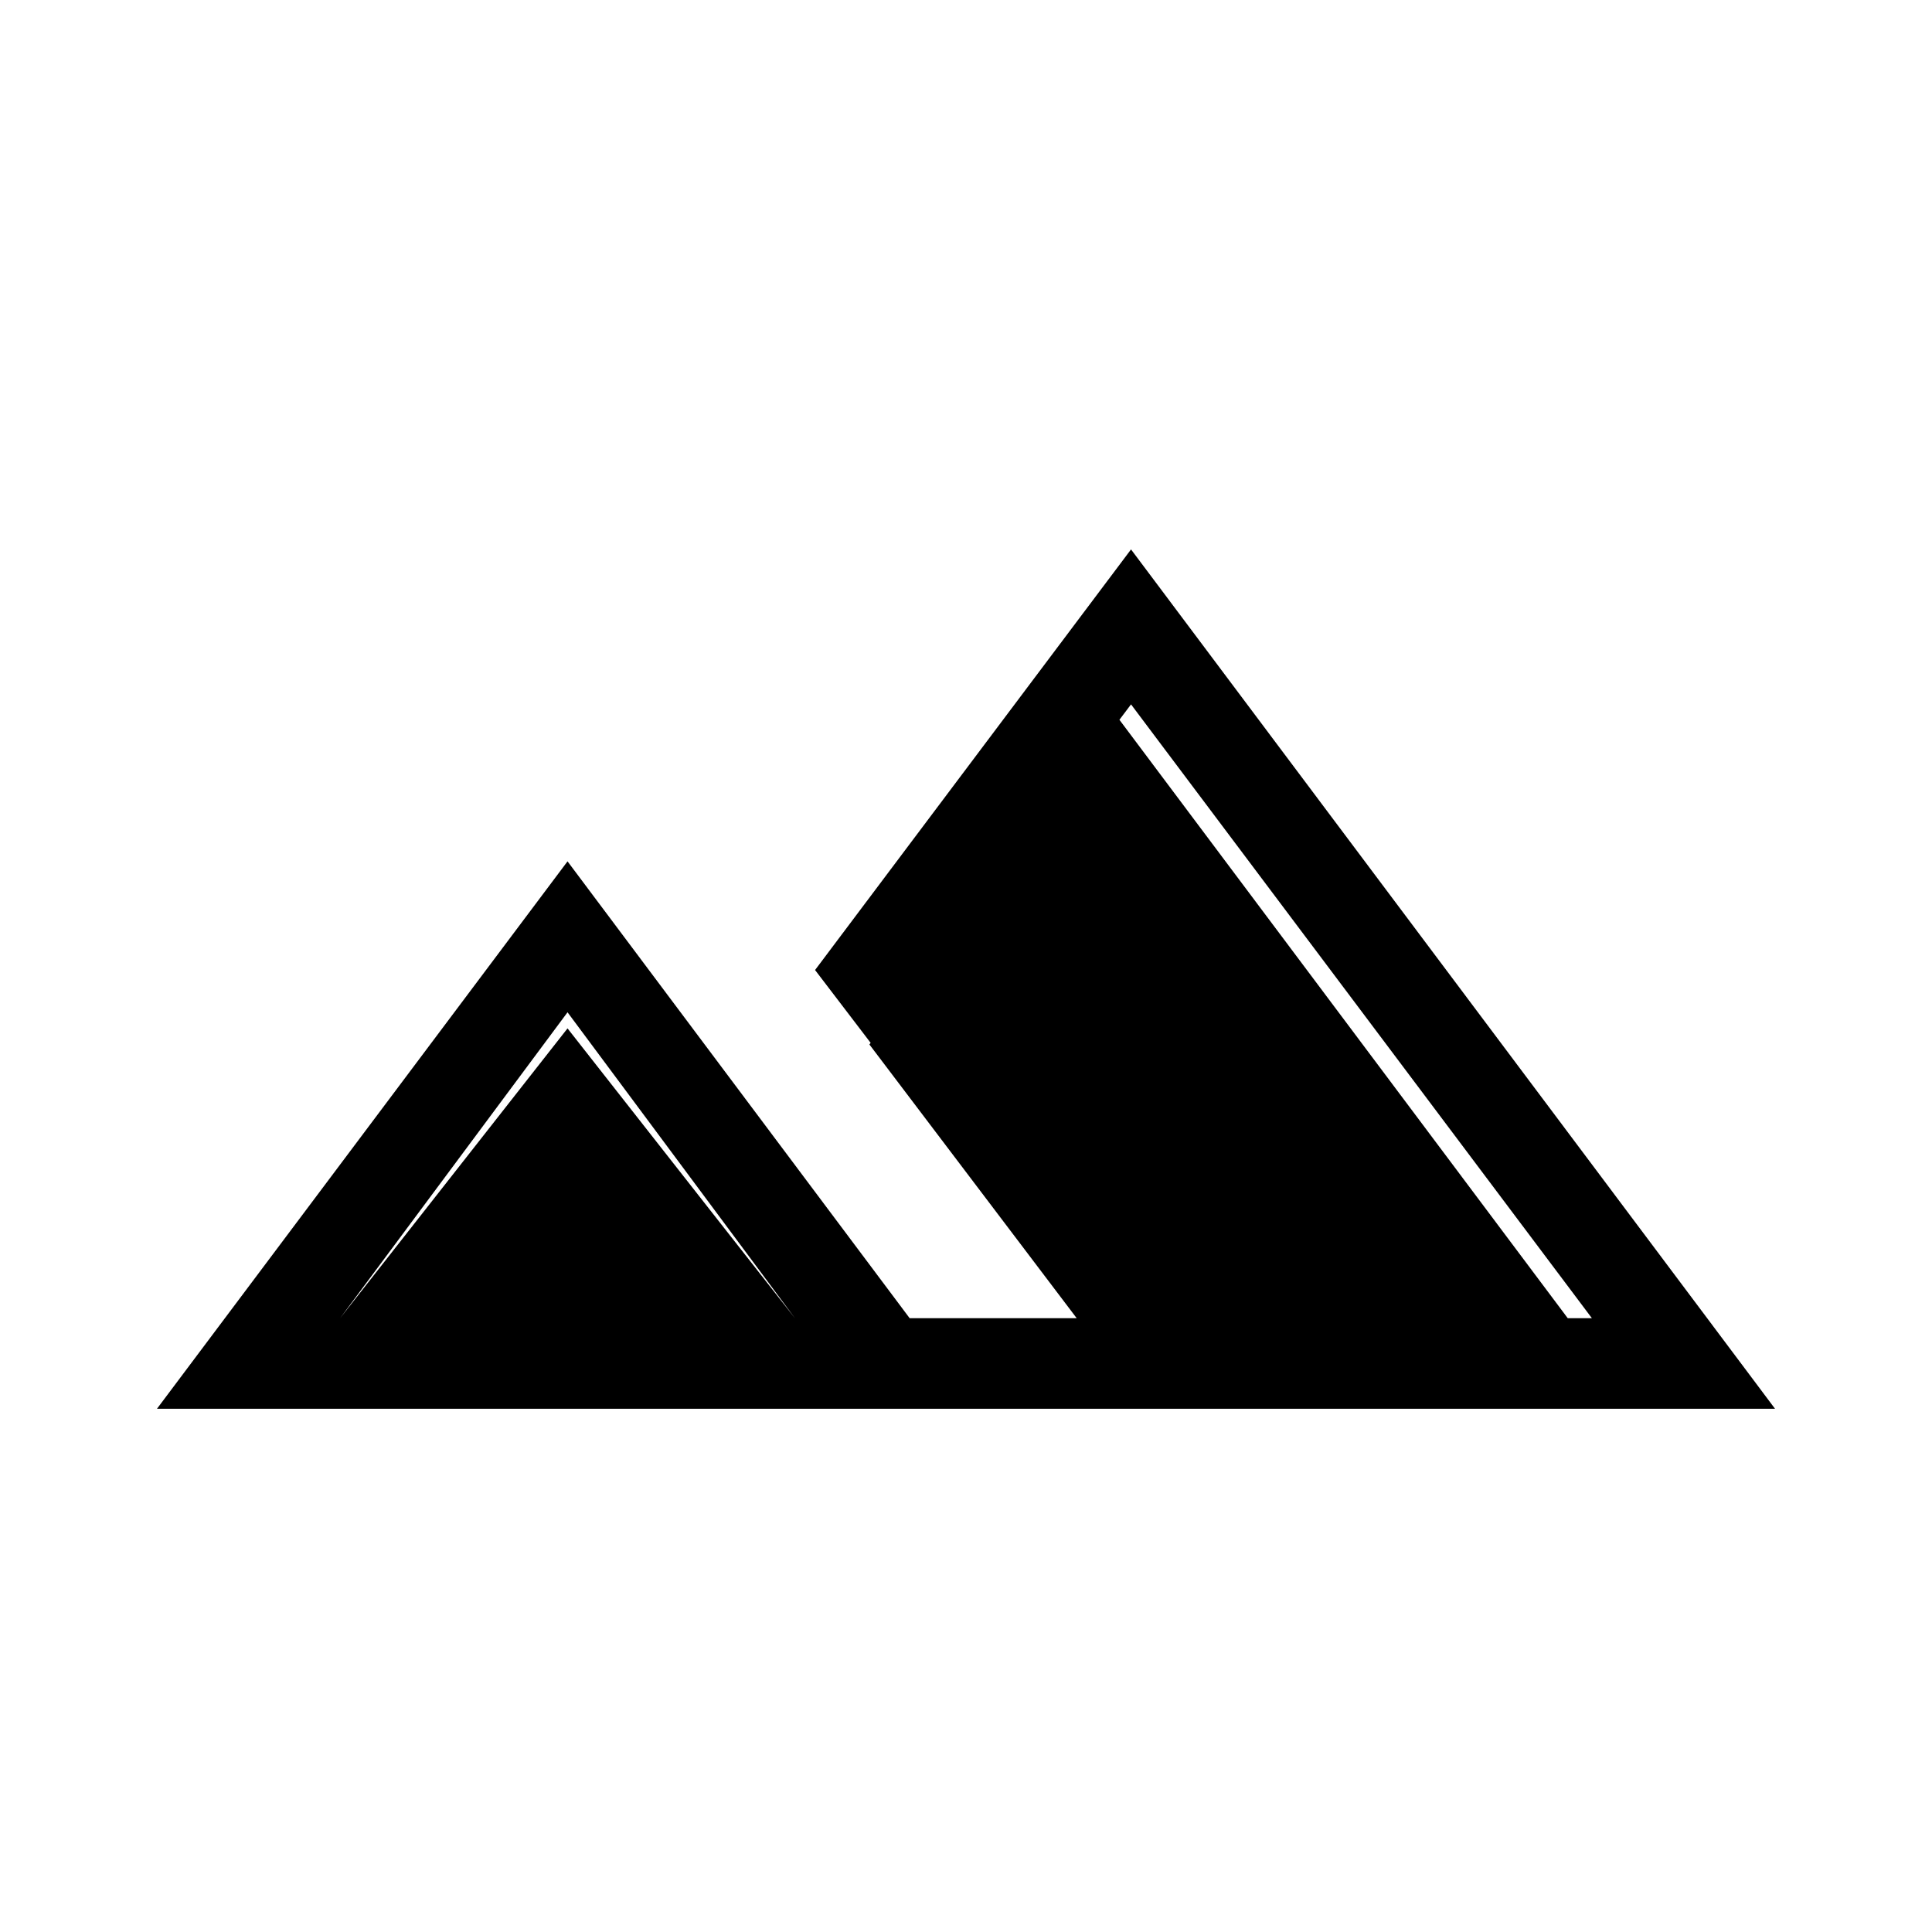 <svg xmlns="http://www.w3.org/2000/svg" height="48" width="48"><path d="M3.9 35 14.1 21.4 22.6 32.75H39.55L28.1 17.5L21.7 26L20.25 24.1L28.1 13.65L44.1 35ZM21.6 25.95 27.75 17.8 38.95 32.75H26.75ZM8.45 32.75H19.75L14.1 25.15ZM8.45 32.75 14.1 25.55 19.75 32.75Z"/></svg>